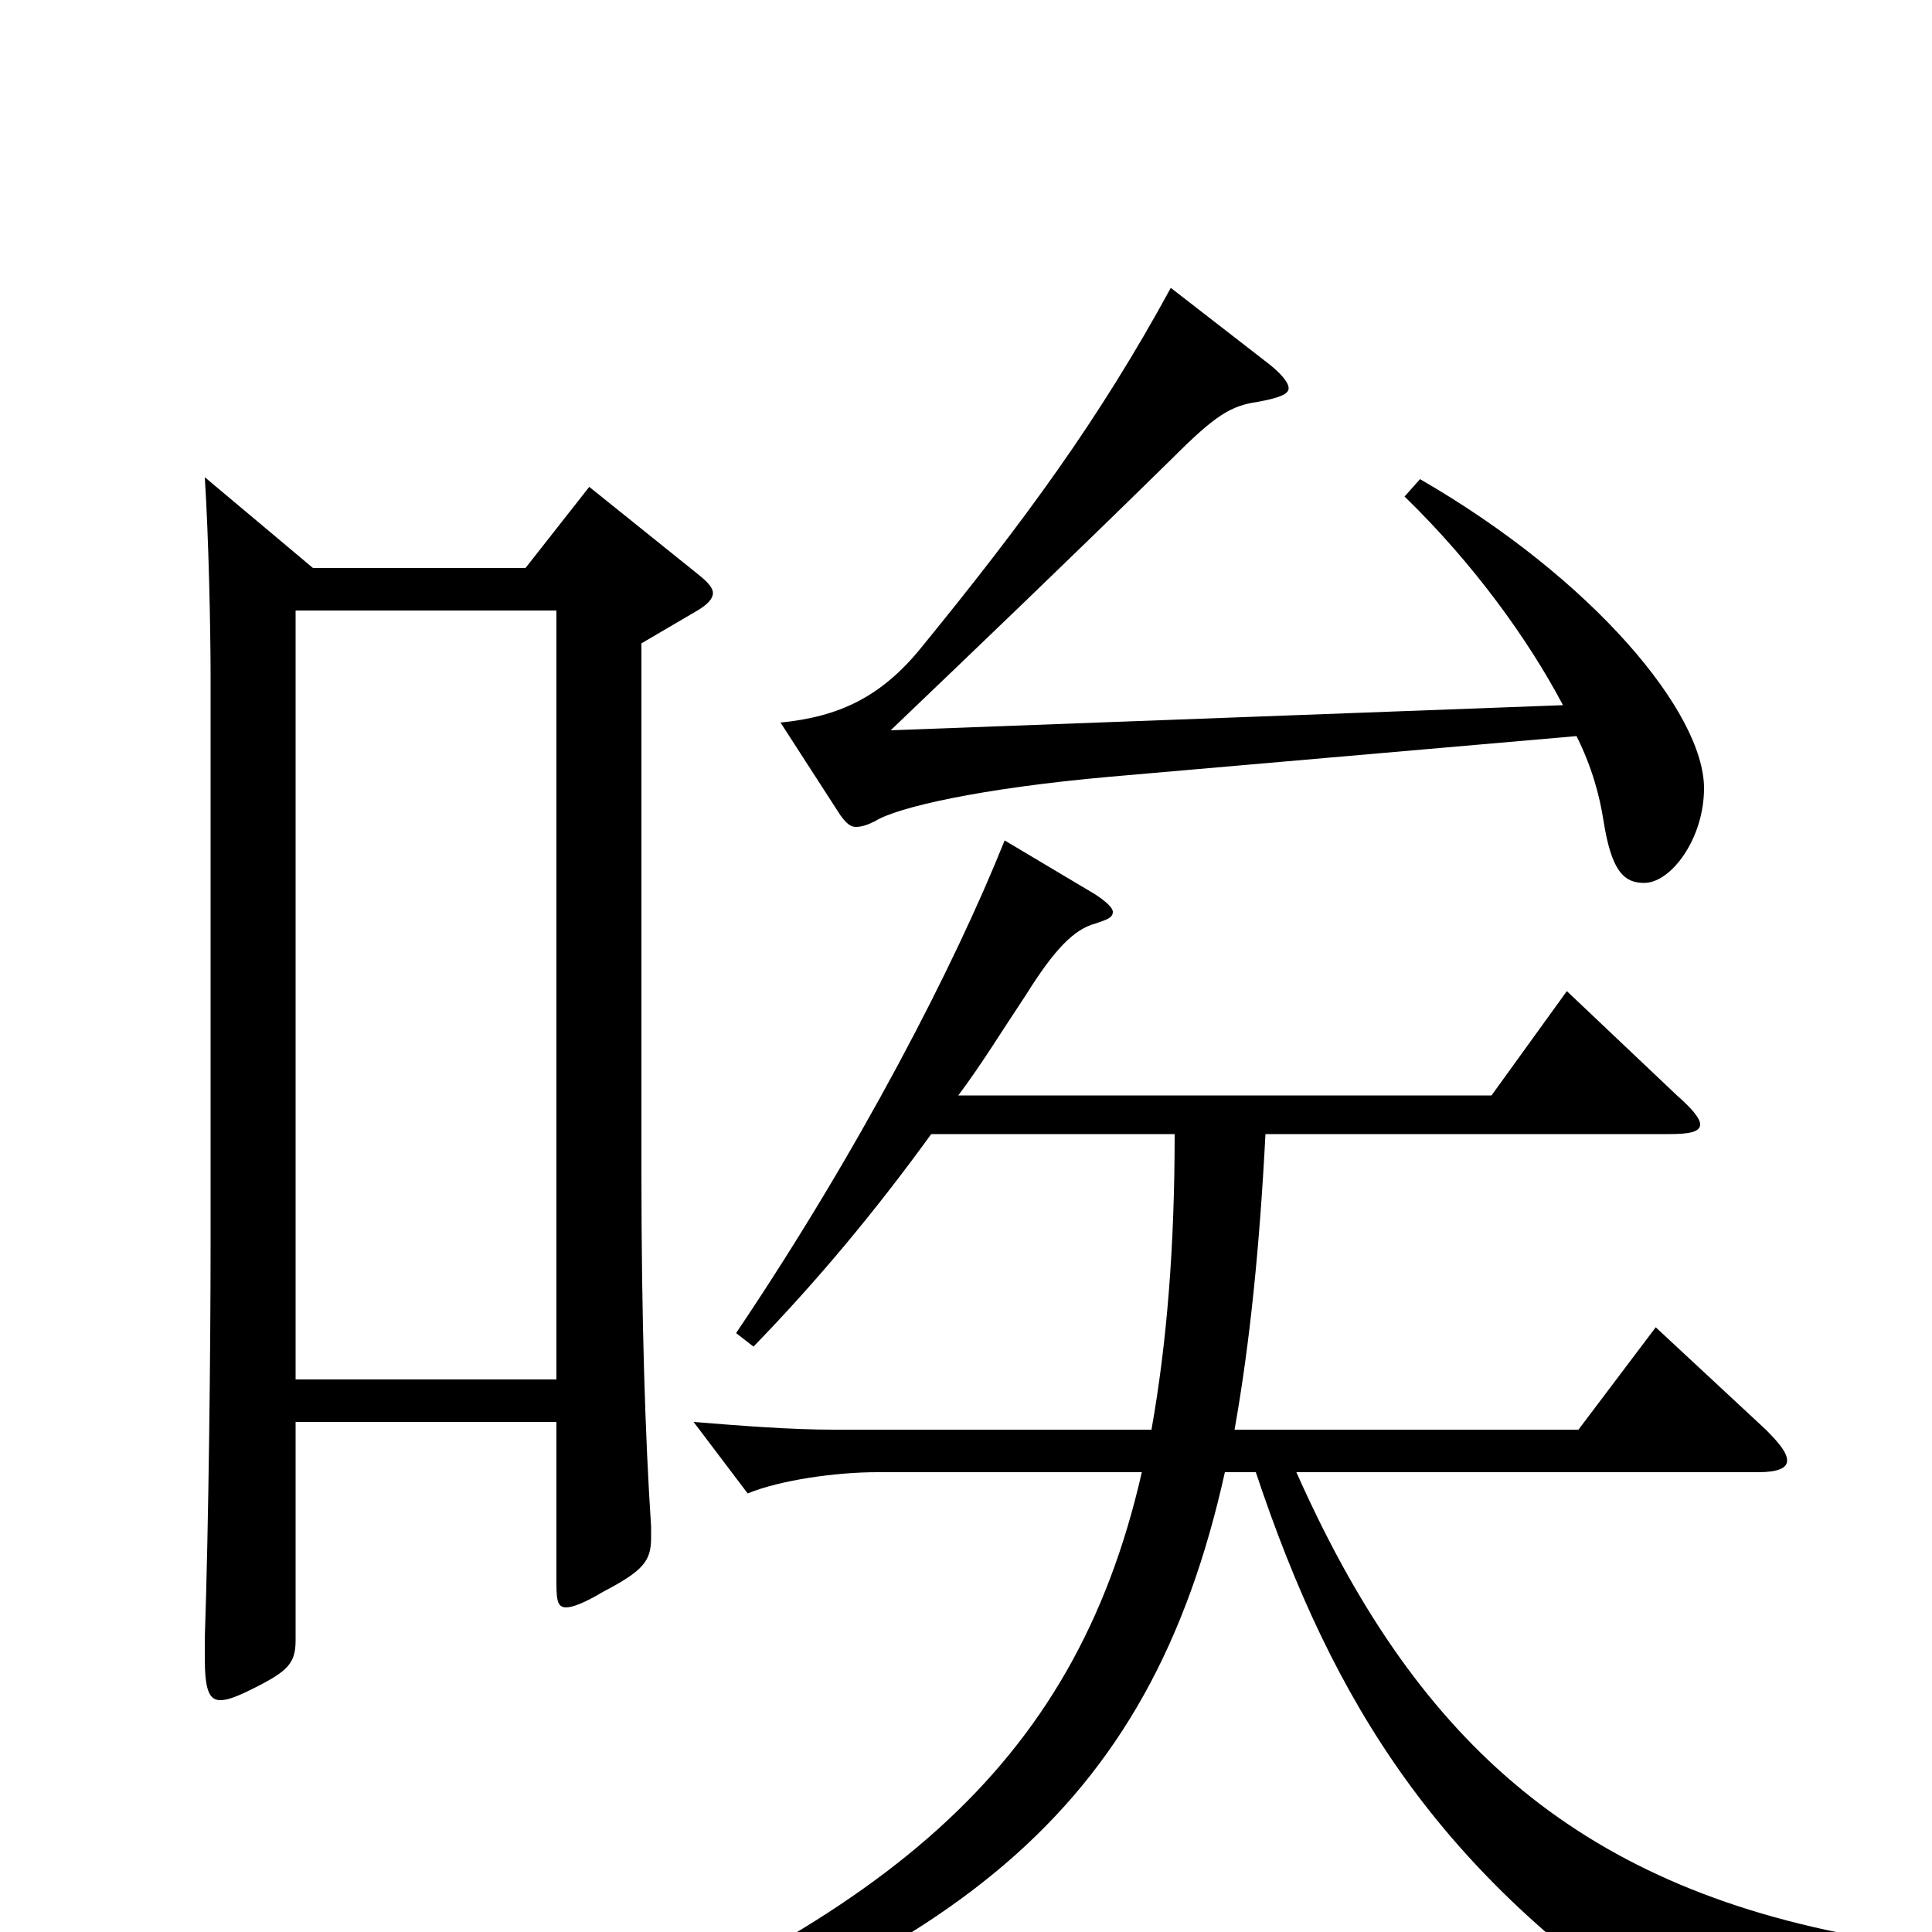 <svg xmlns="http://www.w3.org/2000/svg" viewBox="0 -1000 1000 1000">
	<path fill="#000000" d="M305 -748L272 -706H162L106 -753C108 -722 109 -674 109 -650V-358C109 -301 108 -211 106 -152V-142C106 -126 108 -120 114 -120C118 -120 123 -122 131 -126C149 -135 153 -139 153 -151V-264H288V-183C288 -173 288 -168 293 -168C296 -168 302 -170 312 -176C333 -187 337 -192 337 -204V-210C334 -255 332 -317 332 -393V-667L361 -684C366 -687 369 -690 369 -693C369 -696 366 -699 361 -703ZM153 -286V-684H288V-286ZM727 -743C763 -708 791 -669 809 -635L461 -622C507 -666 552 -709 607 -763C629 -785 637 -790 651 -792C662 -794 667 -796 667 -799C667 -802 663 -807 655 -813L606 -851C569 -783 530 -730 477 -665C456 -639 434 -629 404 -626L435 -578C438 -574 440 -572 443 -572C446 -572 449 -573 453 -575C464 -582 507 -592 575 -598L816 -619C824 -603 828 -588 830 -575C834 -550 840 -543 851 -543C865 -543 882 -566 882 -592C882 -631 825 -700 735 -752ZM966 3C813 -24 731 -103 671 -238H910C920 -238 925 -240 925 -244C925 -248 921 -253 914 -260L857 -313L817 -260H639C647 -305 652 -355 655 -413H864C874 -413 880 -414 880 -418C880 -421 876 -426 868 -433L811 -487L772 -433H496C508 -449 519 -467 531 -485C546 -509 556 -519 567 -522C573 -524 576 -525 576 -528C576 -530 573 -533 567 -537L520 -565C494 -500 445 -405 381 -310L390 -303C423 -337 453 -373 482 -413H608C608 -355 604 -305 596 -260H432C409 -260 384 -262 359 -264L387 -227C404 -234 433 -238 454 -238H591C556 -84 457 -4 256 74L260 89C494 18 595 -62 634 -238H650C690 -118 745 -30 865 49C868 51 870 52 873 52C876 52 878 50 881 46C893 29 921 13 966 15Z"/>
</svg>